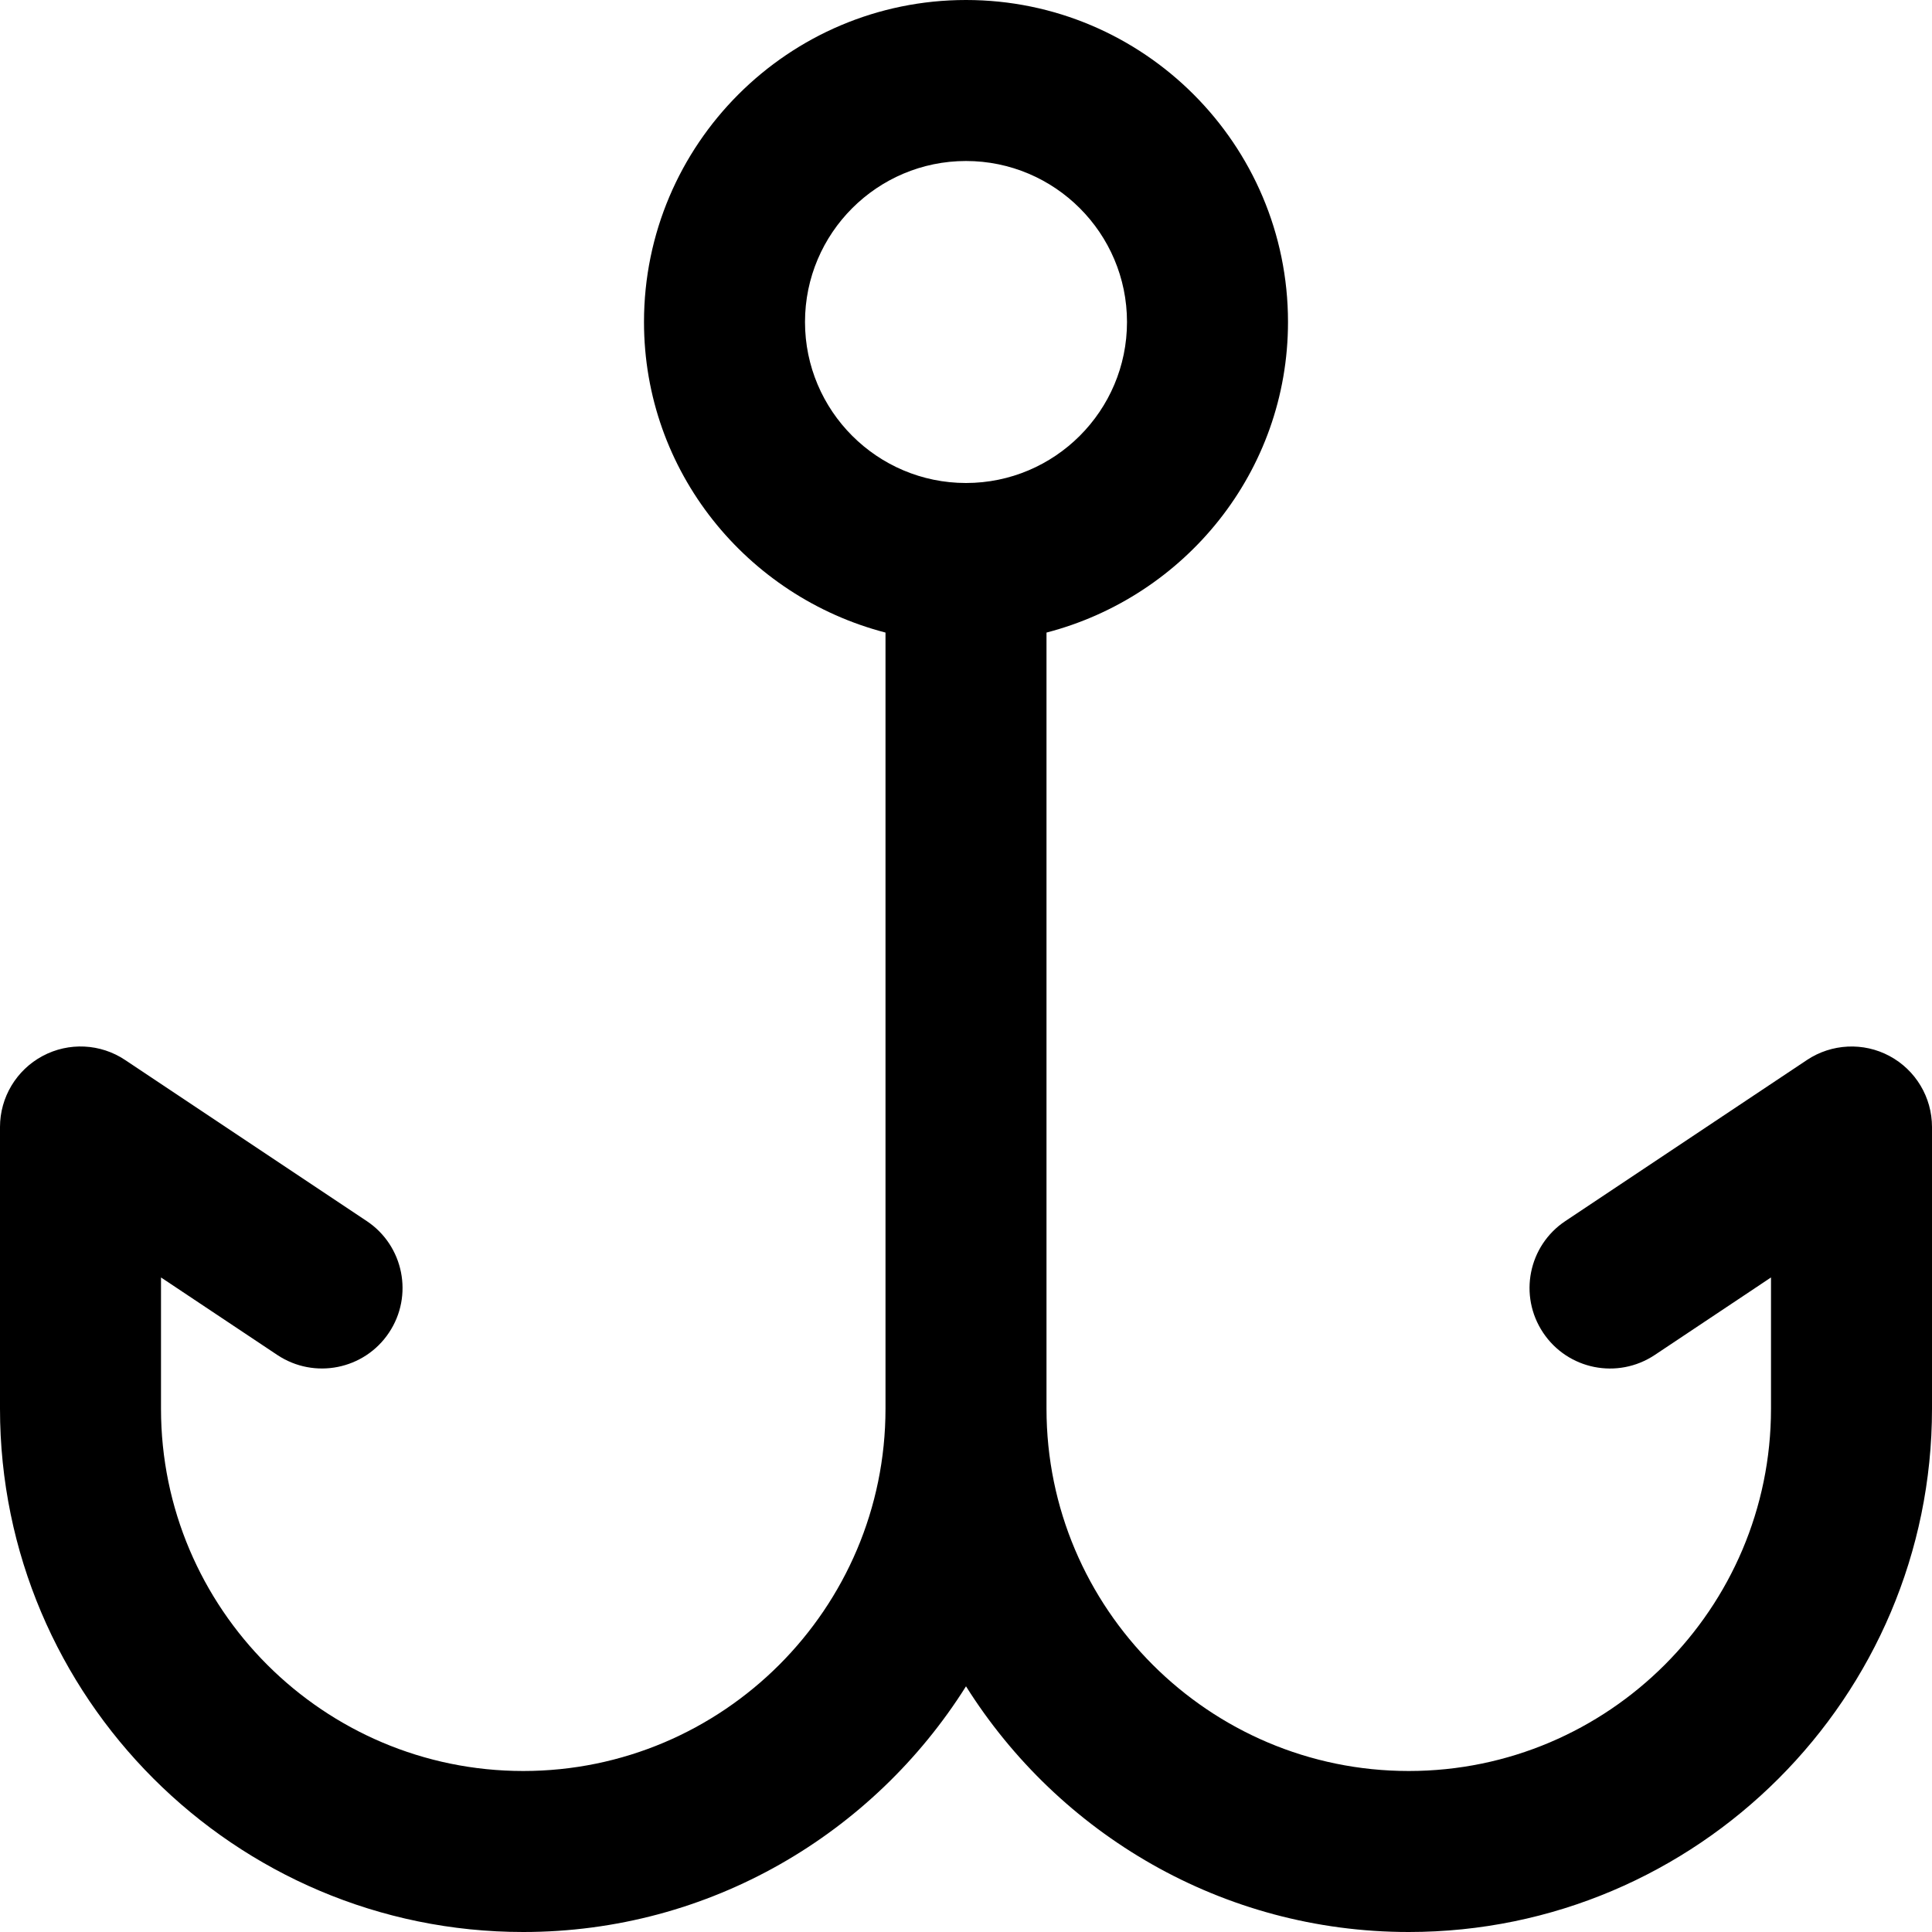 <?xml version="1.0" encoding="utf-8"?>
<!-- Generator: Adobe Illustrator 19.1.0, SVG Export Plug-In . SVG Version: 6.00 Build 0)  -->
<!DOCTYPE svg PUBLIC "-//W3C//DTD SVG 1.1//EN" "http://www.w3.org/Graphics/SVG/1.1/DTD/svg11.dtd">
<svg version="1.1" id="Layer_2" xmlns="http://www.w3.org/2000/svg" xmlns:xlink="http://www.w3.org/1999/xlink" x="0px" y="0px"
	 width="24px" height="24px" viewBox="0 0 24 24" enable-background="new 0 0 24 24" xml:space="preserve">
<path d="M23.472,13.118c-0.324-0.174-0.72-0.154-1.026,0.05l-3,2c-0.46,0.306-0.584,0.927-0.277,1.387
	c0.306,0.459,0.925,0.584,1.387,0.277L22,15.869V17.5c0,2.481-2.019,4.5-4.5,4.5S13,19.981,13,17.5V7.858
	C14.721,7.411,16,5.858,16,4c0-2.206-1.794-4-4-4S8,1.794,8,4c0,1.858,1.279,3.411,3,3.858V17.5
	c0,2.481-2.019,4.5-4.5,4.5S2,19.981,2,17.5v-1.631l1.445,0.963c0.46,0.306,1.081,0.182,1.387-0.277
	c0.307-0.459,0.183-1.081-0.277-1.387l-3-2c-0.306-0.205-0.701-0.224-1.026-0.05S0,13.631,0,14v3.5
	C0,21.084,2.916,24,6.5,24c2.317,0,4.349-1.222,5.5-3.052C13.151,22.778,15.183,24,17.5,24
	c3.584,0,6.5-2.916,6.5-6.5V14C24,13.631,23.797,13.292,23.472,13.118z M10,4c0-1.103,0.897-2,2-2s2,0.897,2,2
	s-0.897,2-2,2S10,5.103,10,4z"/>
</svg>
